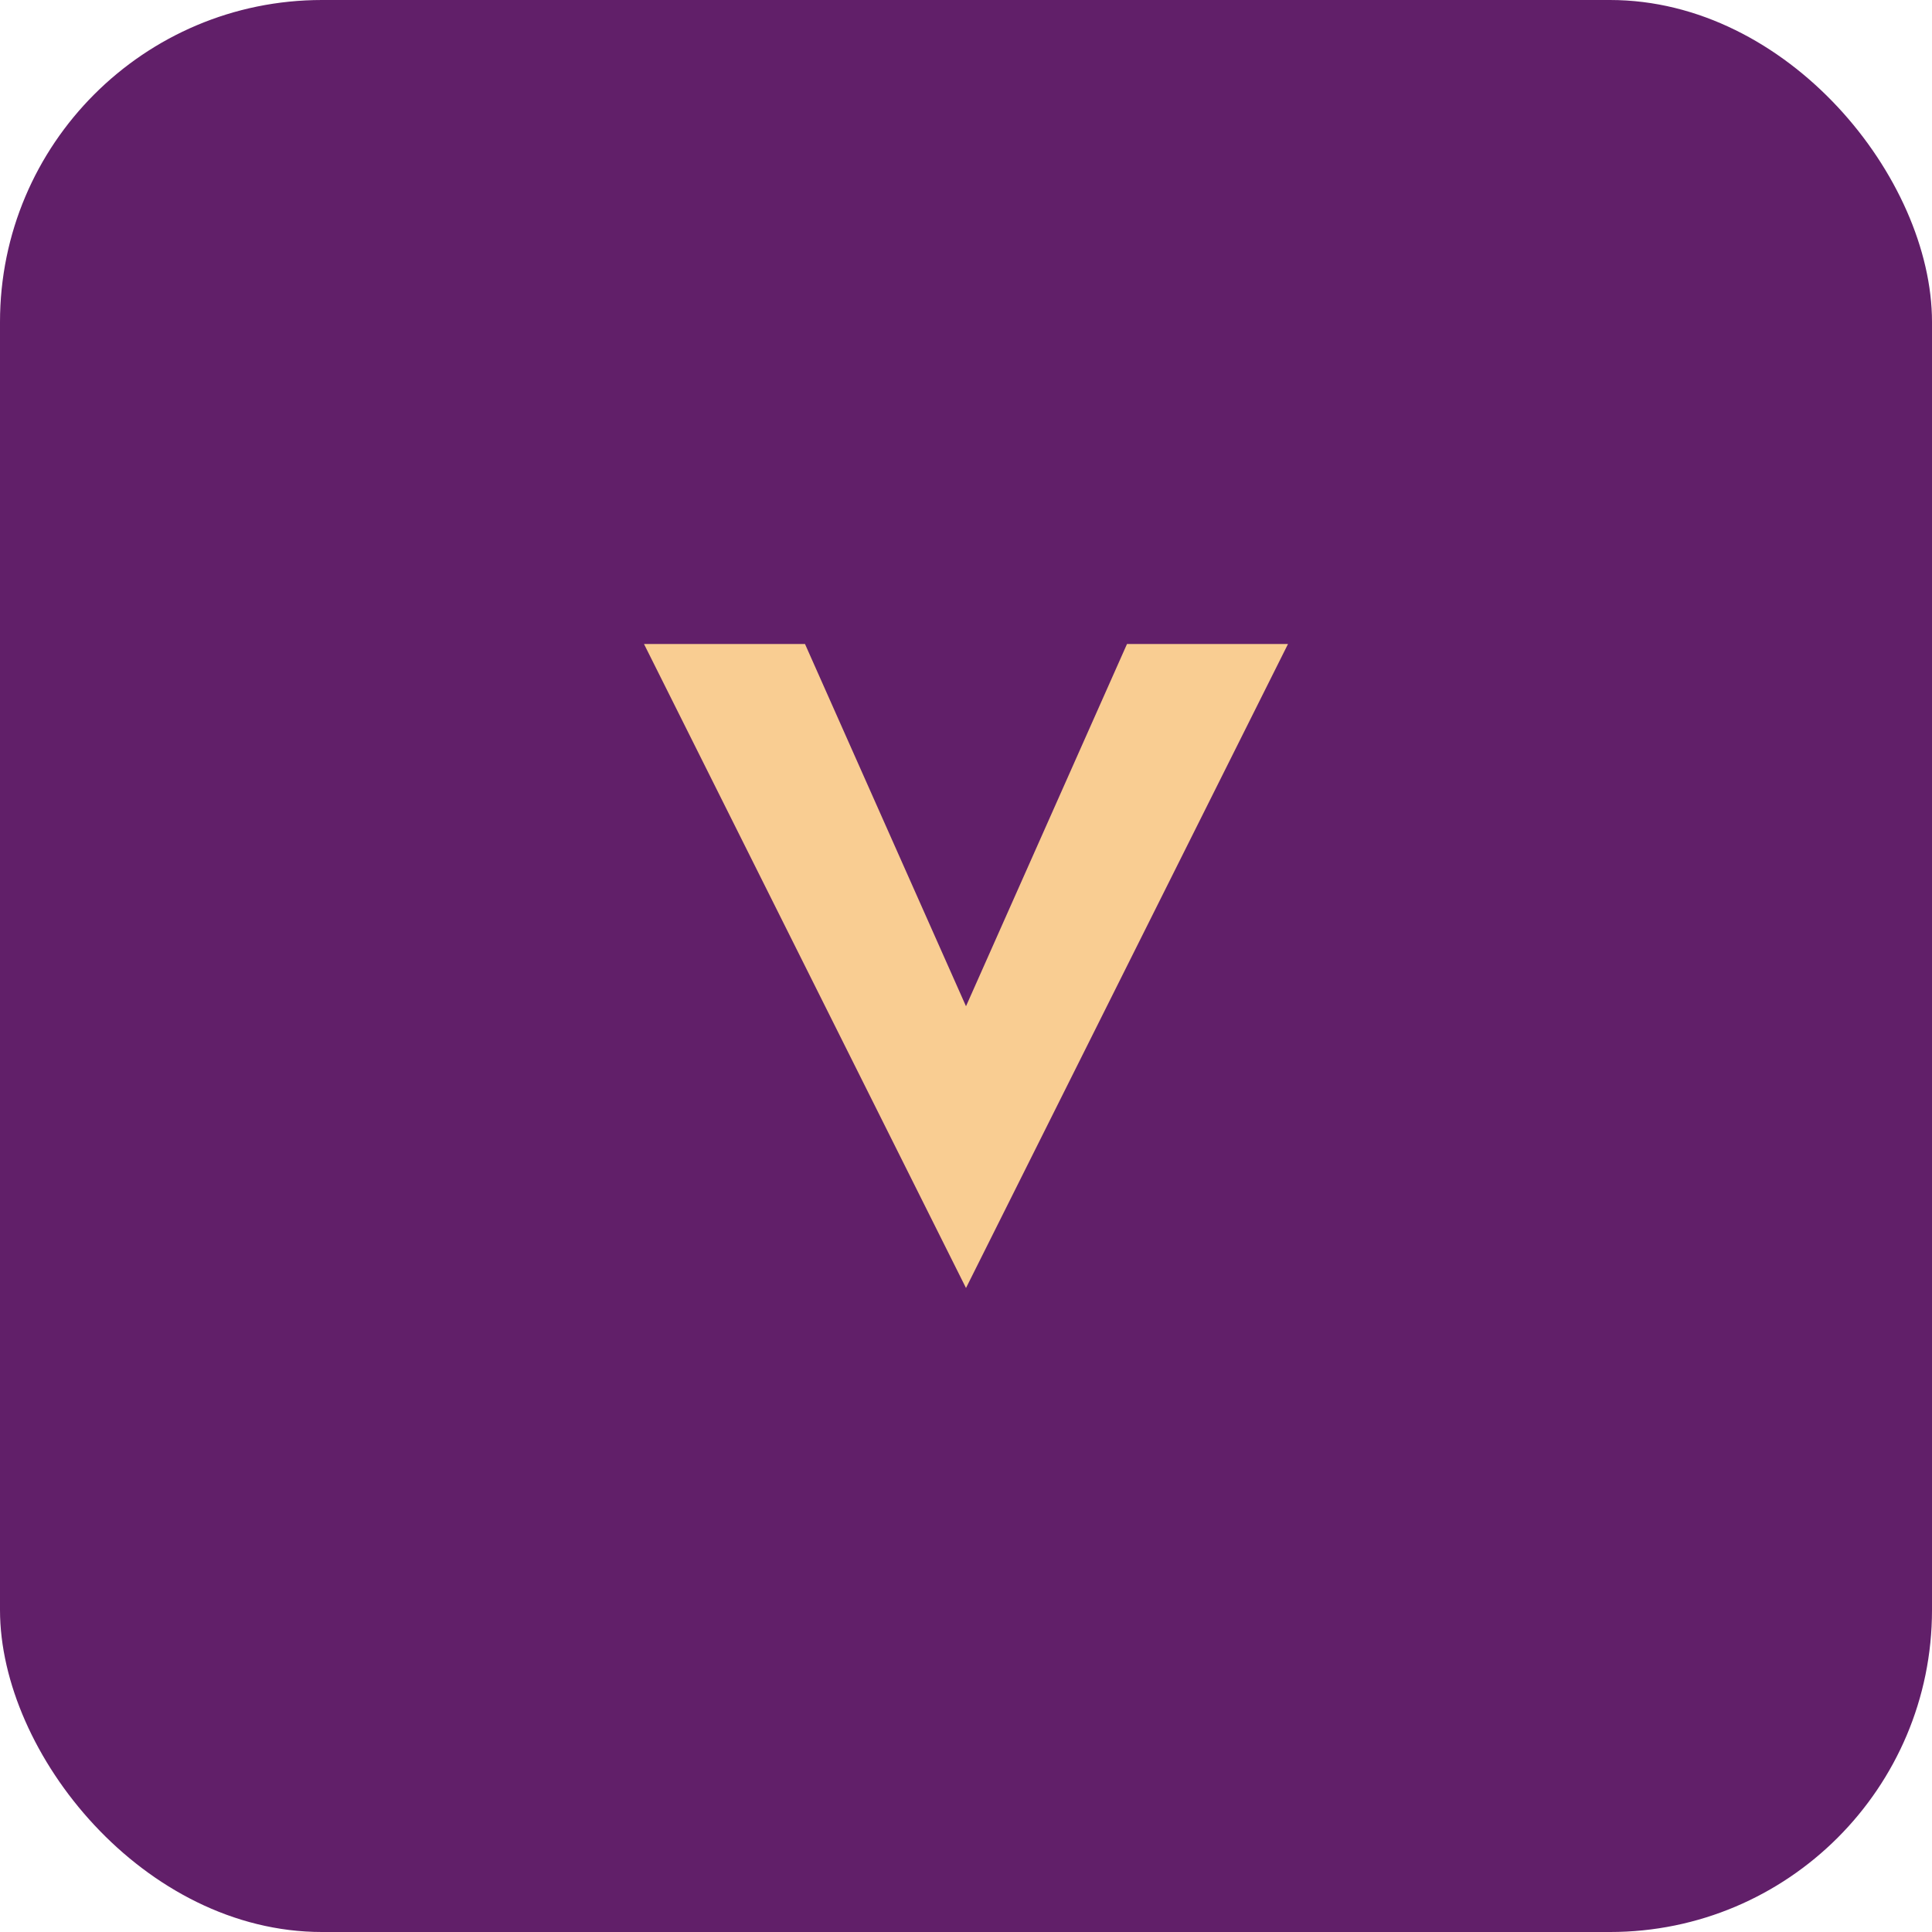<svg width="48" height="48" viewBox="0 0 48 48" fill="none" xmlns="http://www.w3.org/2000/svg">
  <rect width="48" height="48" rx="8" fill="#611F69"/>
  <path d="M16 16L24 32L32 16H28L24 25L20 16H16Z" fill="#F9CD92"/>
</svg>
